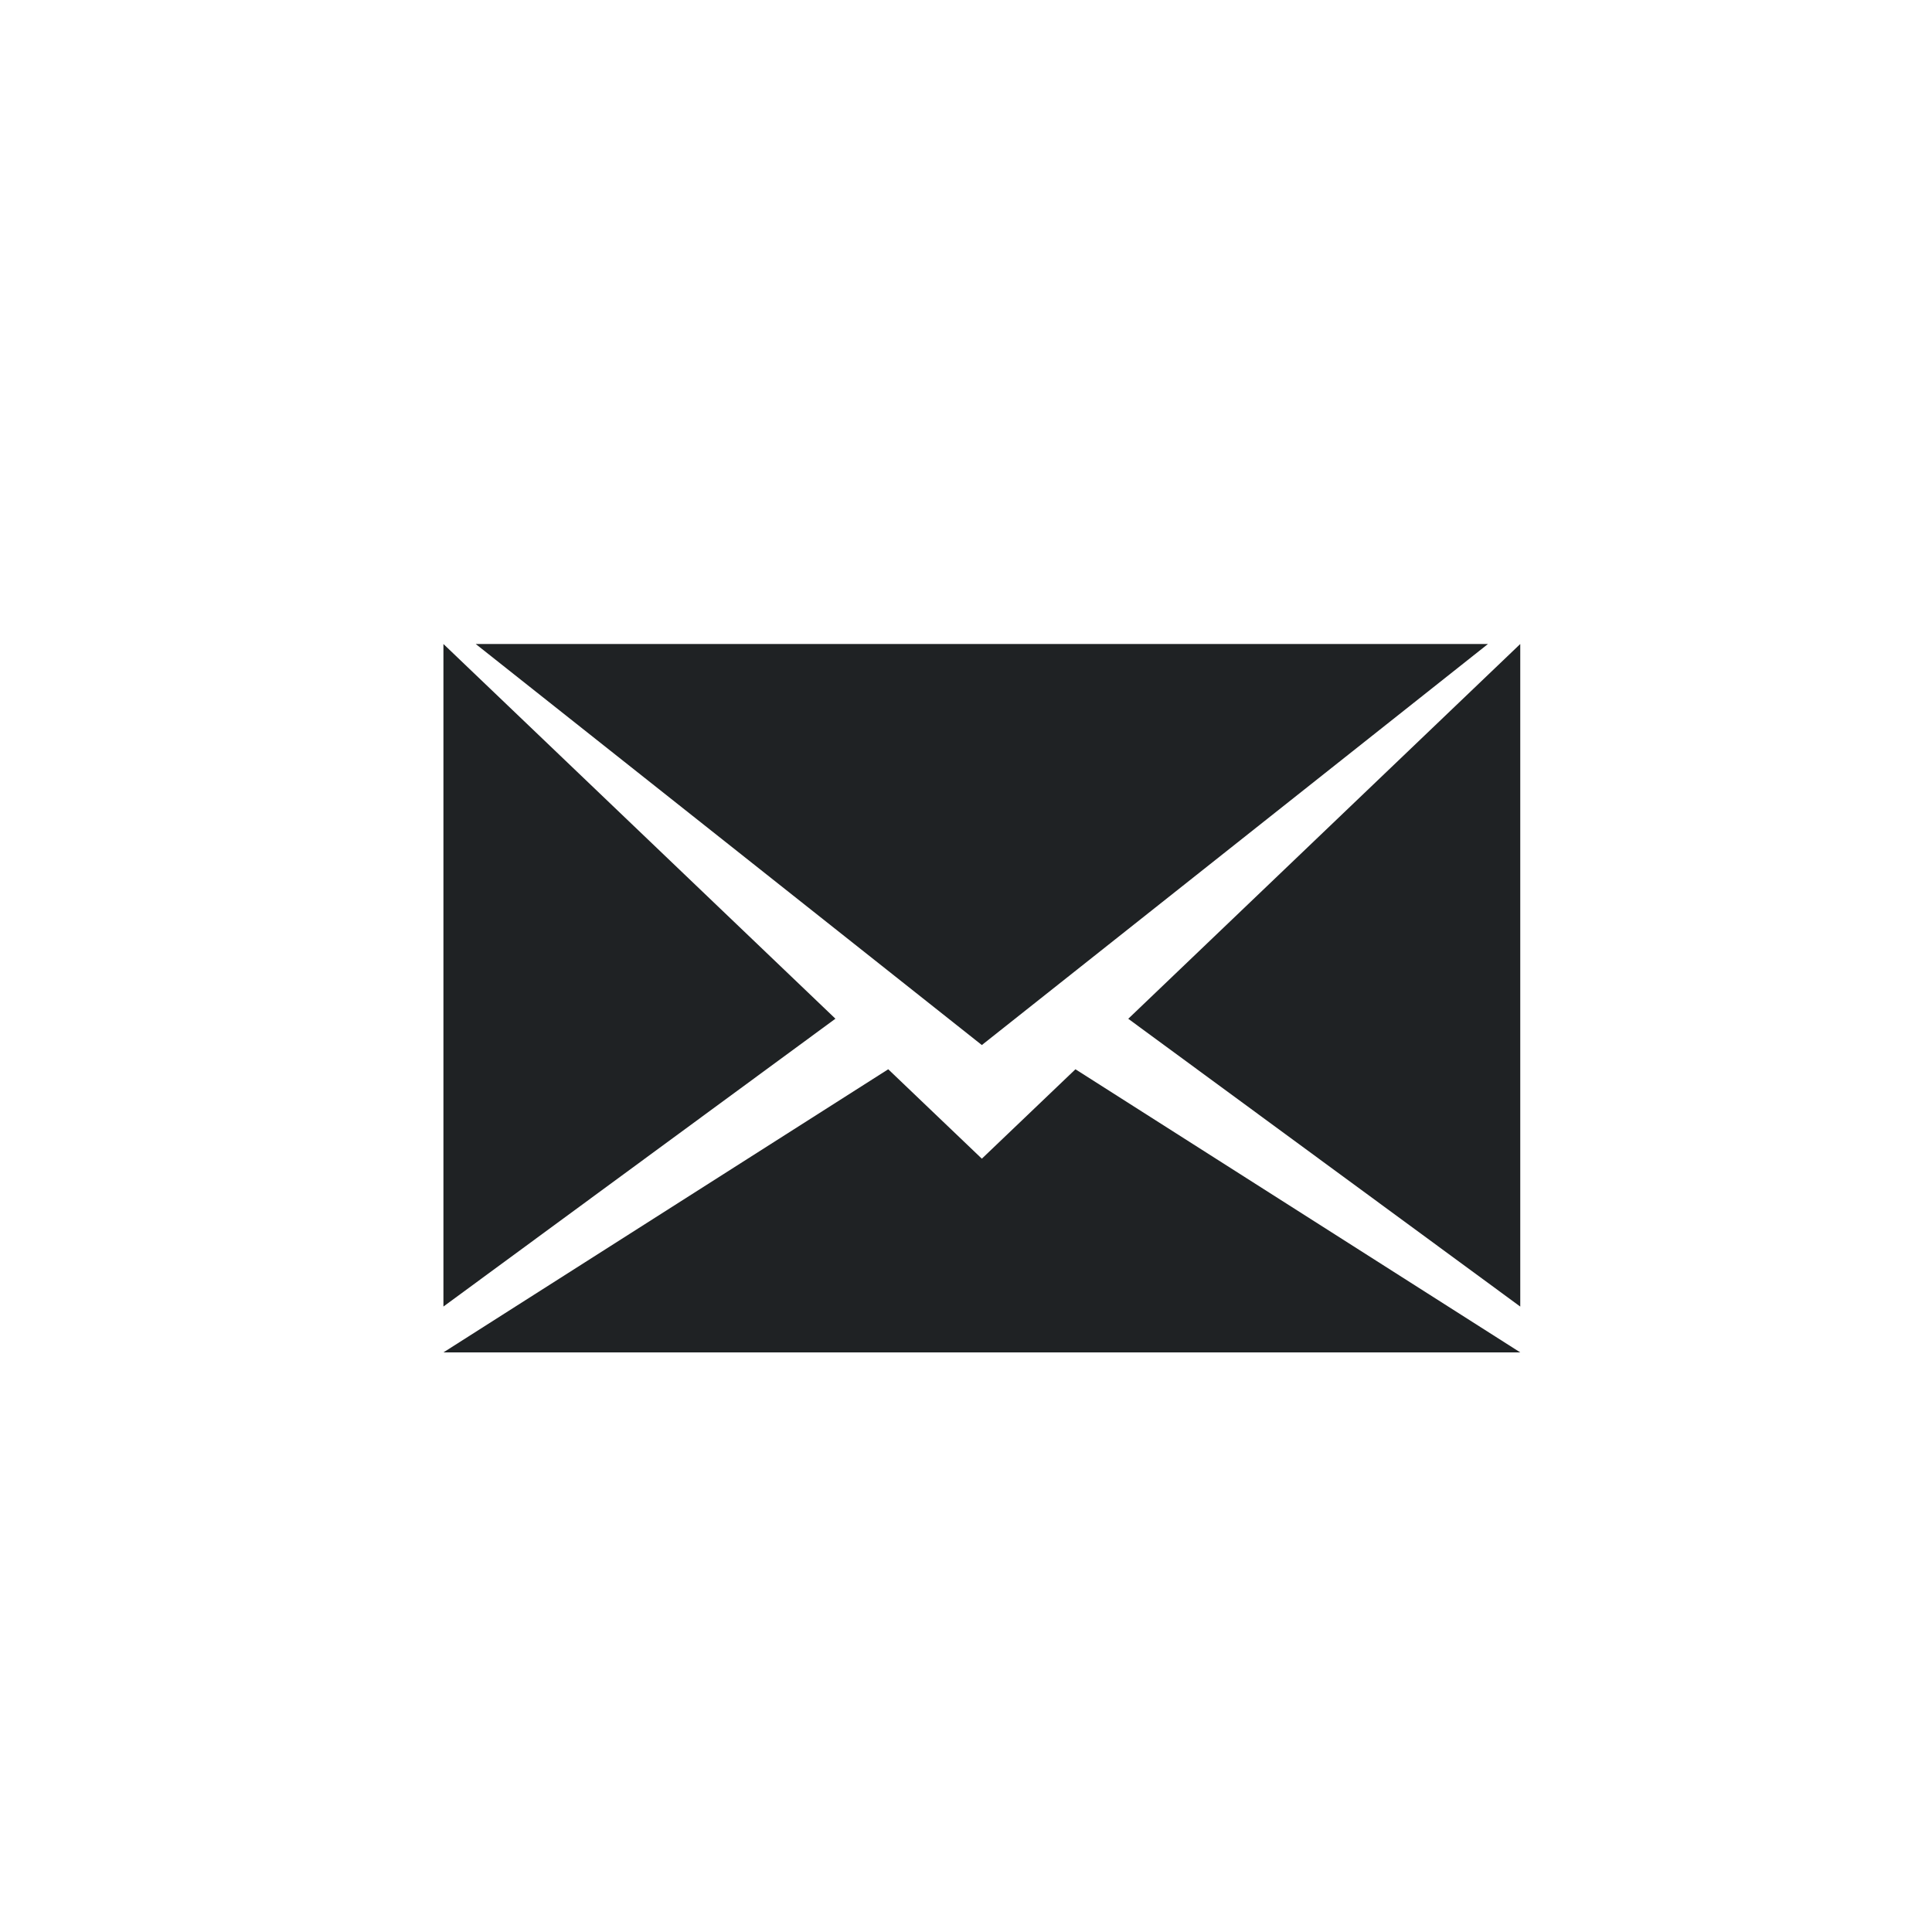 <?xml version="1.0" encoding="utf-8"?>
<!-- Generator: Adobe Illustrator 16.0.0, SVG Export Plug-In . SVG Version: 6.00 Build 0)  -->
<!DOCTYPE svg PUBLIC "-//W3C//DTD SVG 1.1//EN" "http://www.w3.org/Graphics/SVG/1.1/DTD/svg11.dtd">
<svg version="1.1" id="Layer_1" xmlns:sketch="http://www.bohemiancoding.com/sketch/ns"
	 xmlns="http://www.w3.org/2000/svg" xmlns:xlink="http://www.w3.org/1999/xlink" x="0px" y="0px" width="60px" height="60px"
	 viewBox="0 0 60 60" enable-background="new 0 0 60 60" xml:space="preserve">
<title>Mail</title>
<g id="Page-1" sketch:type="MSPage">
	<g id="Mail" sketch:type="MSArtboardGroup">
		<g sketch:type="MSLayerGroup">
			<path sketch:type="MSShapeGroup" display="none" fill="#3F0A0A" d="M0.225,30c0-16.568,13.23-30,29.551-30
				s29.551,13.432,29.551,30s-13.23,30-29.551,30S0.225,46.568,0.225,30z"/>
			<path id="Shape" sketch:type="MSShapeGroup" fill="#1F2224" d="M35.039,31.639l12.174,8.938V20L35.039,31.639z M13.771,20v20.576
				l12.174-8.939L13.771,20z M30.492,35.984l-2.907-2.777L13.771,42h33.442l-13.814-8.793L30.492,35.984z M46.21,20H14.774
				l15.718,12.455L46.21,20z"/>
			<path id="reflec" sketch:type="MSShapeGroup" display="none" fill-opacity="0.08" d="M59.326,30c0,16.568-13.23,30-29.551,30
				c-6.053,0-11.681-1.848-16.366-5.018L47.27,5.819C54.582,11.281,59.326,20.078,59.326,30z"/>
		</g>
	</g>
</g>
</svg>
